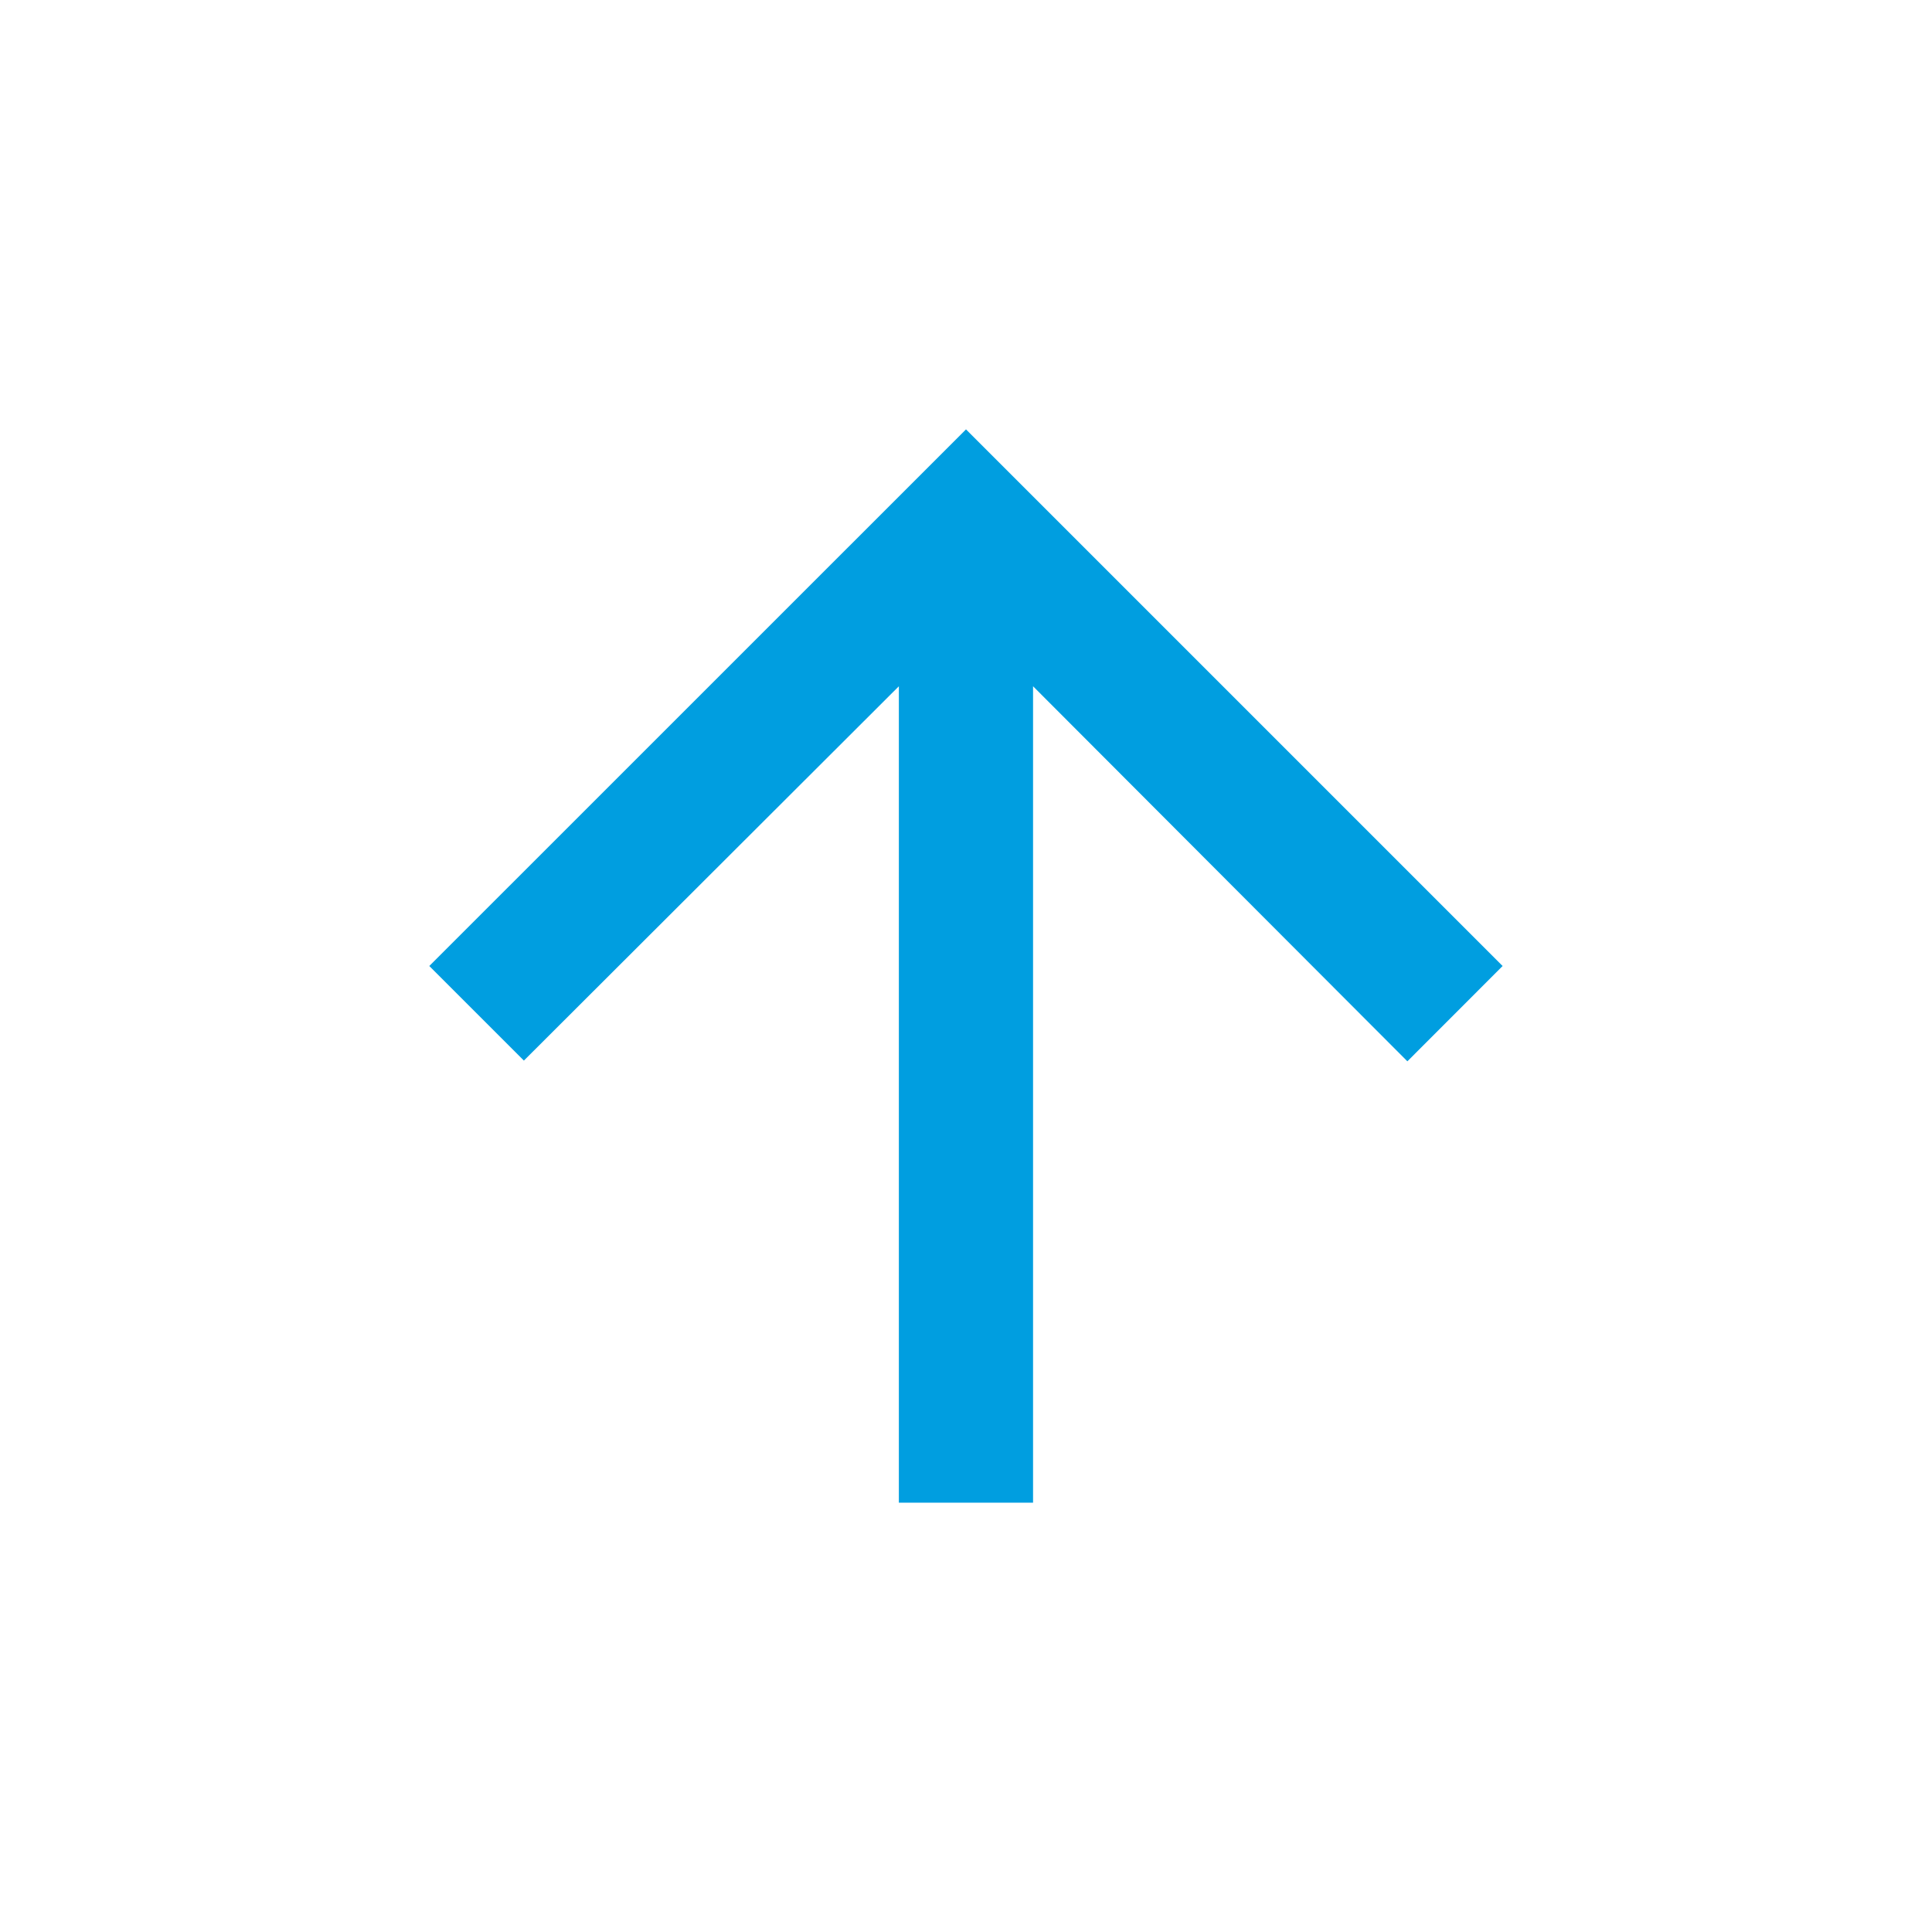 <svg width="24" height="24" viewBox="0 0 24 24" fill="none" xmlns="http://www.w3.org/2000/svg">
<path d="M5.333 12L6.508 13.175L11.166 8.525L11.166 18.667L12.833 18.667L12.833 8.525L17.483 13.184L18.666 12L12 5.334L5.333 12Z" fill="#009EE0"/>
</svg>
